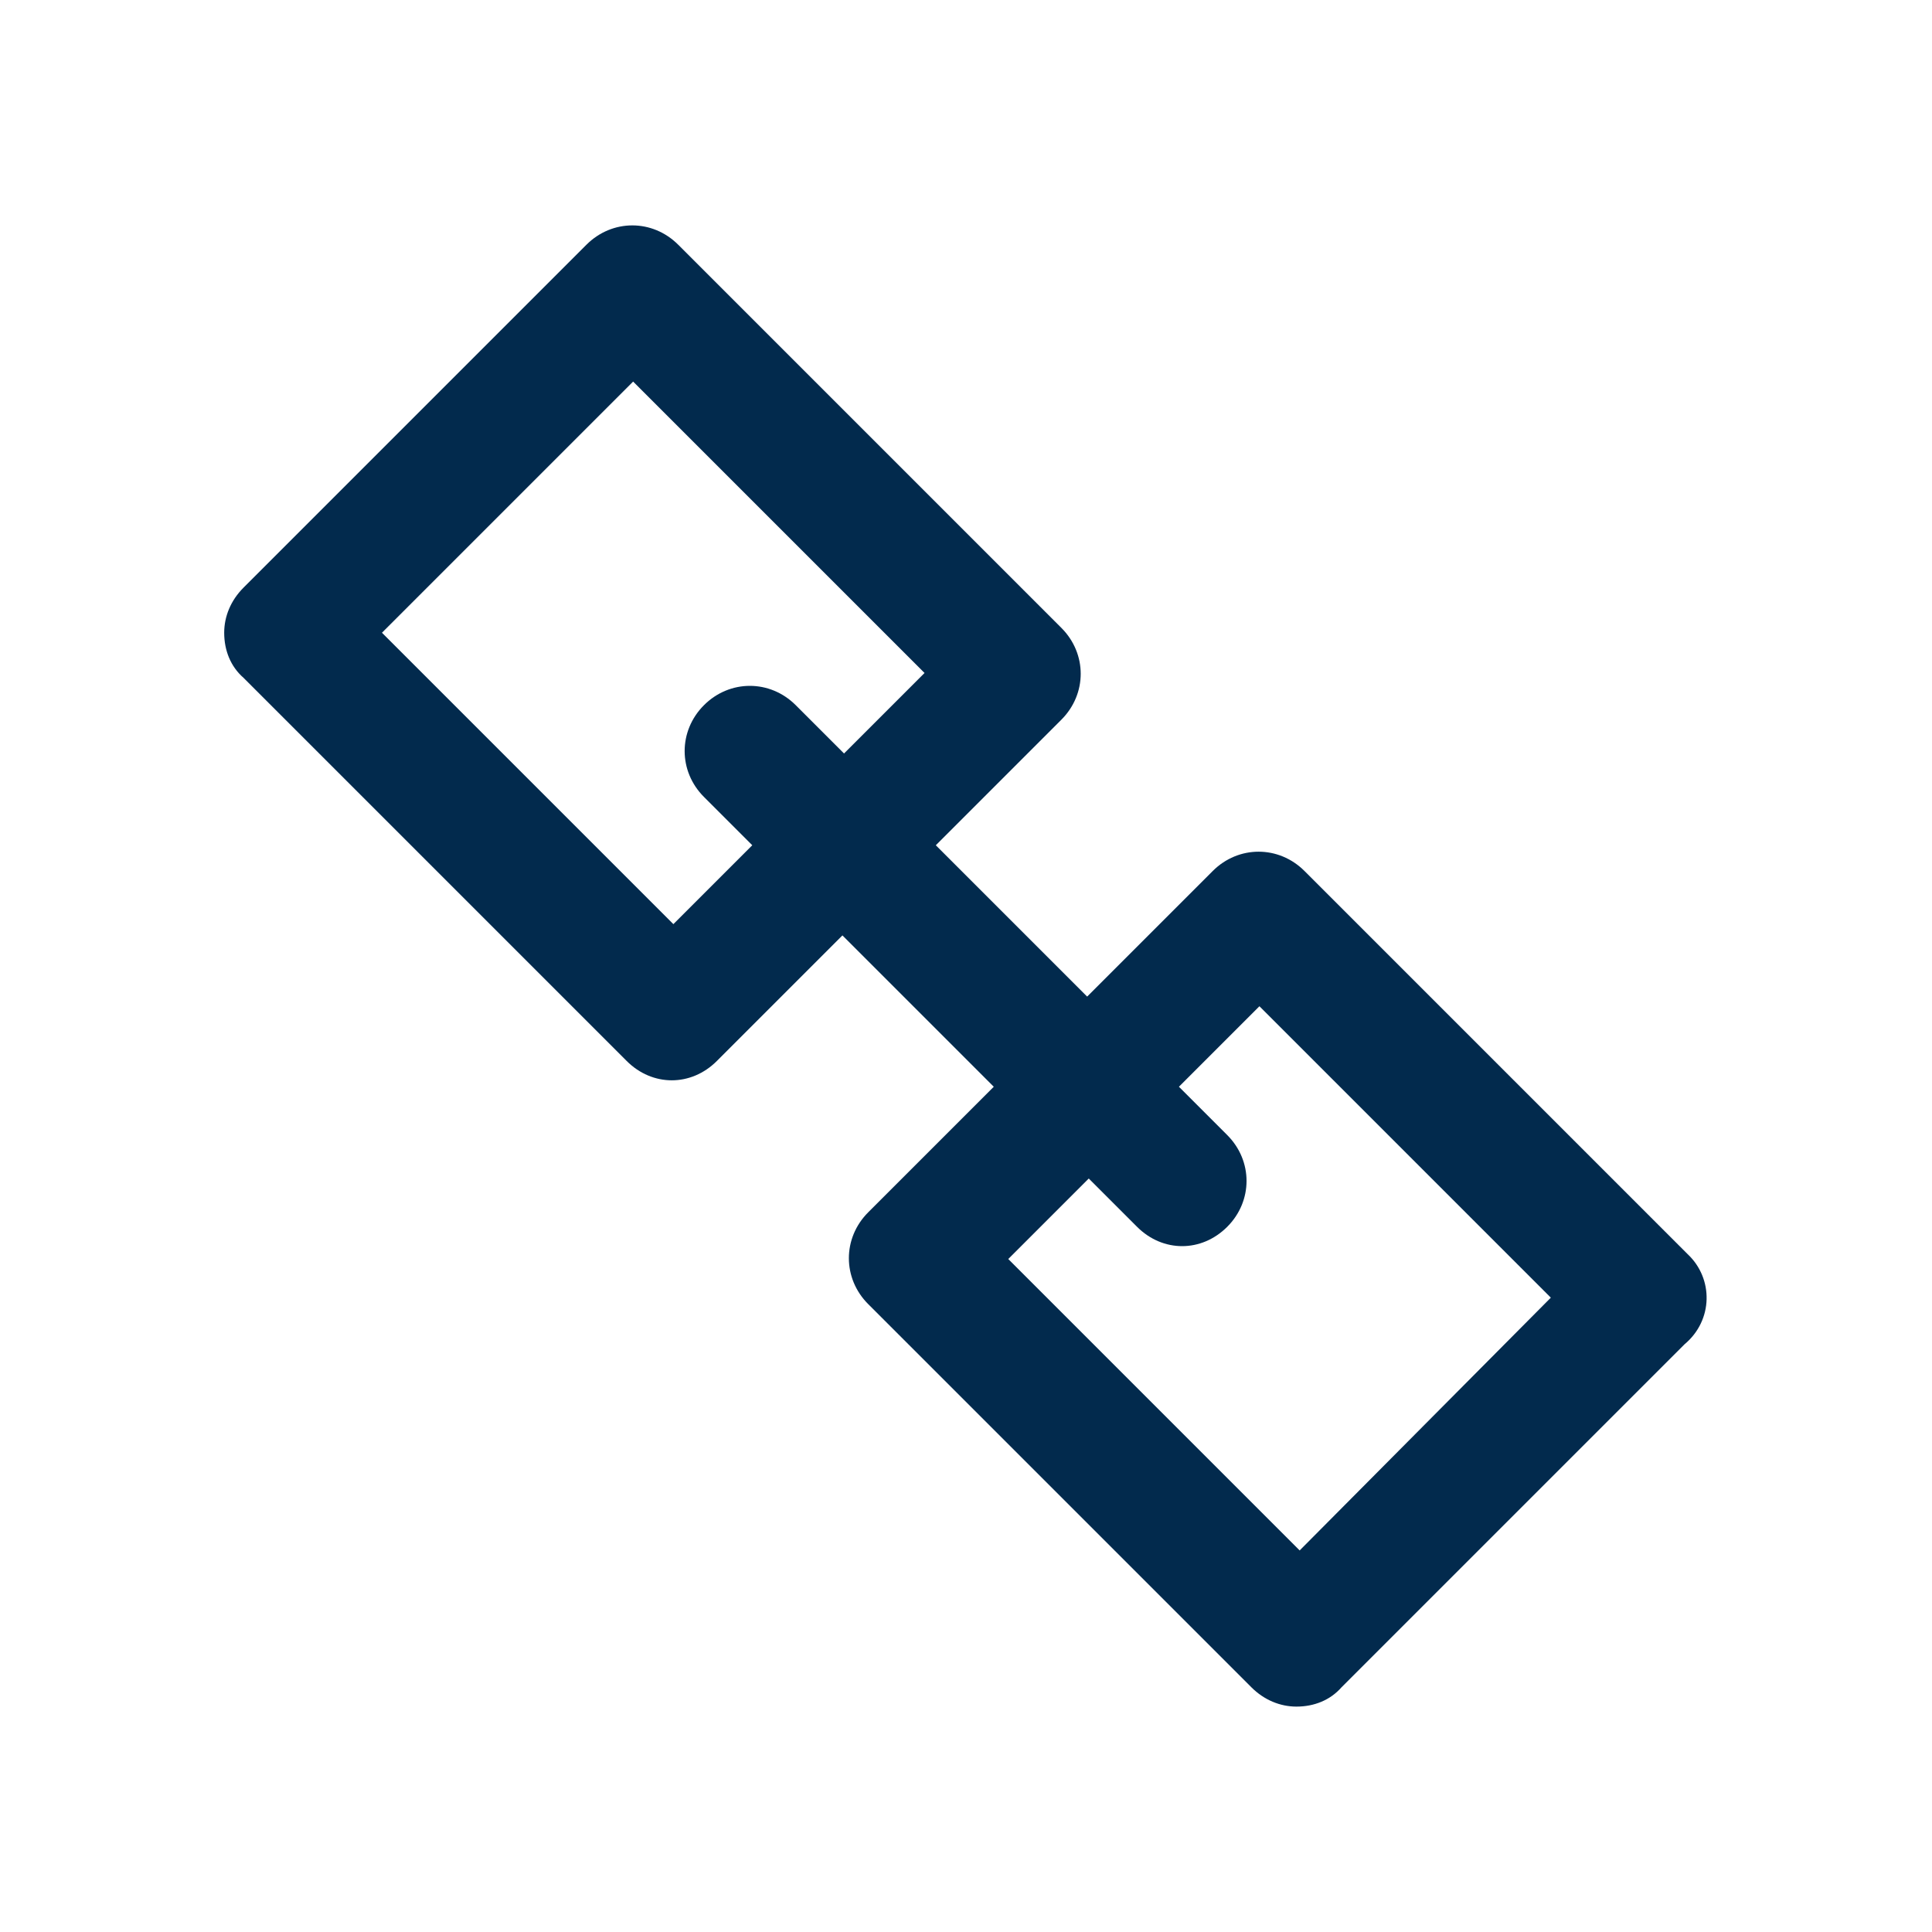 <svg width="24" height="24" viewBox="0 0 24 24" fill="none" xmlns="http://www.w3.org/2000/svg">
<path d="M20.965 15.58L16.205 10.82C15.885 10.5 15.385 10.5 15.065 10.82L13.505 12.38L11.625 10.5L13.185 8.94C13.505 8.62 13.505 8.12 13.185 7.8L8.425 3.04C8.105 2.72 7.605 2.72 7.285 3.04L3.025 7.3C2.865 7.46 2.785 7.66 2.785 7.86C2.785 8.08 2.865 8.28 3.025 8.42L7.785 13.18C7.945 13.34 8.145 13.42 8.345 13.42C8.545 13.42 8.745 13.34 8.905 13.18L10.465 11.62L12.345 13.5L10.785 15.06C10.465 15.38 10.465 15.88 10.785 16.2L15.545 20.96C15.705 21.12 15.905 21.2 16.105 21.2C16.325 21.2 16.525 21.12 16.665 20.96L20.925 16.7C21.285 16.4 21.285 15.88 20.965 15.58ZM8.365 11.48L4.745 7.86L7.865 4.74L11.485 8.36L10.485 9.36L9.885 8.76C9.565 8.44 9.065 8.44 8.745 8.76C8.425 9.08 8.425 9.58 8.745 9.9L9.345 10.5L8.365 11.48ZM16.145 19.26L12.525 15.64L13.525 14.64L14.125 15.24C14.285 15.4 14.485 15.48 14.685 15.48C14.885 15.48 15.085 15.4 15.245 15.24C15.565 14.92 15.565 14.42 15.245 14.1L14.645 13.5L15.645 12.5L19.265 16.12L16.145 19.26Z" fill="#022A4D"/>
</svg>
